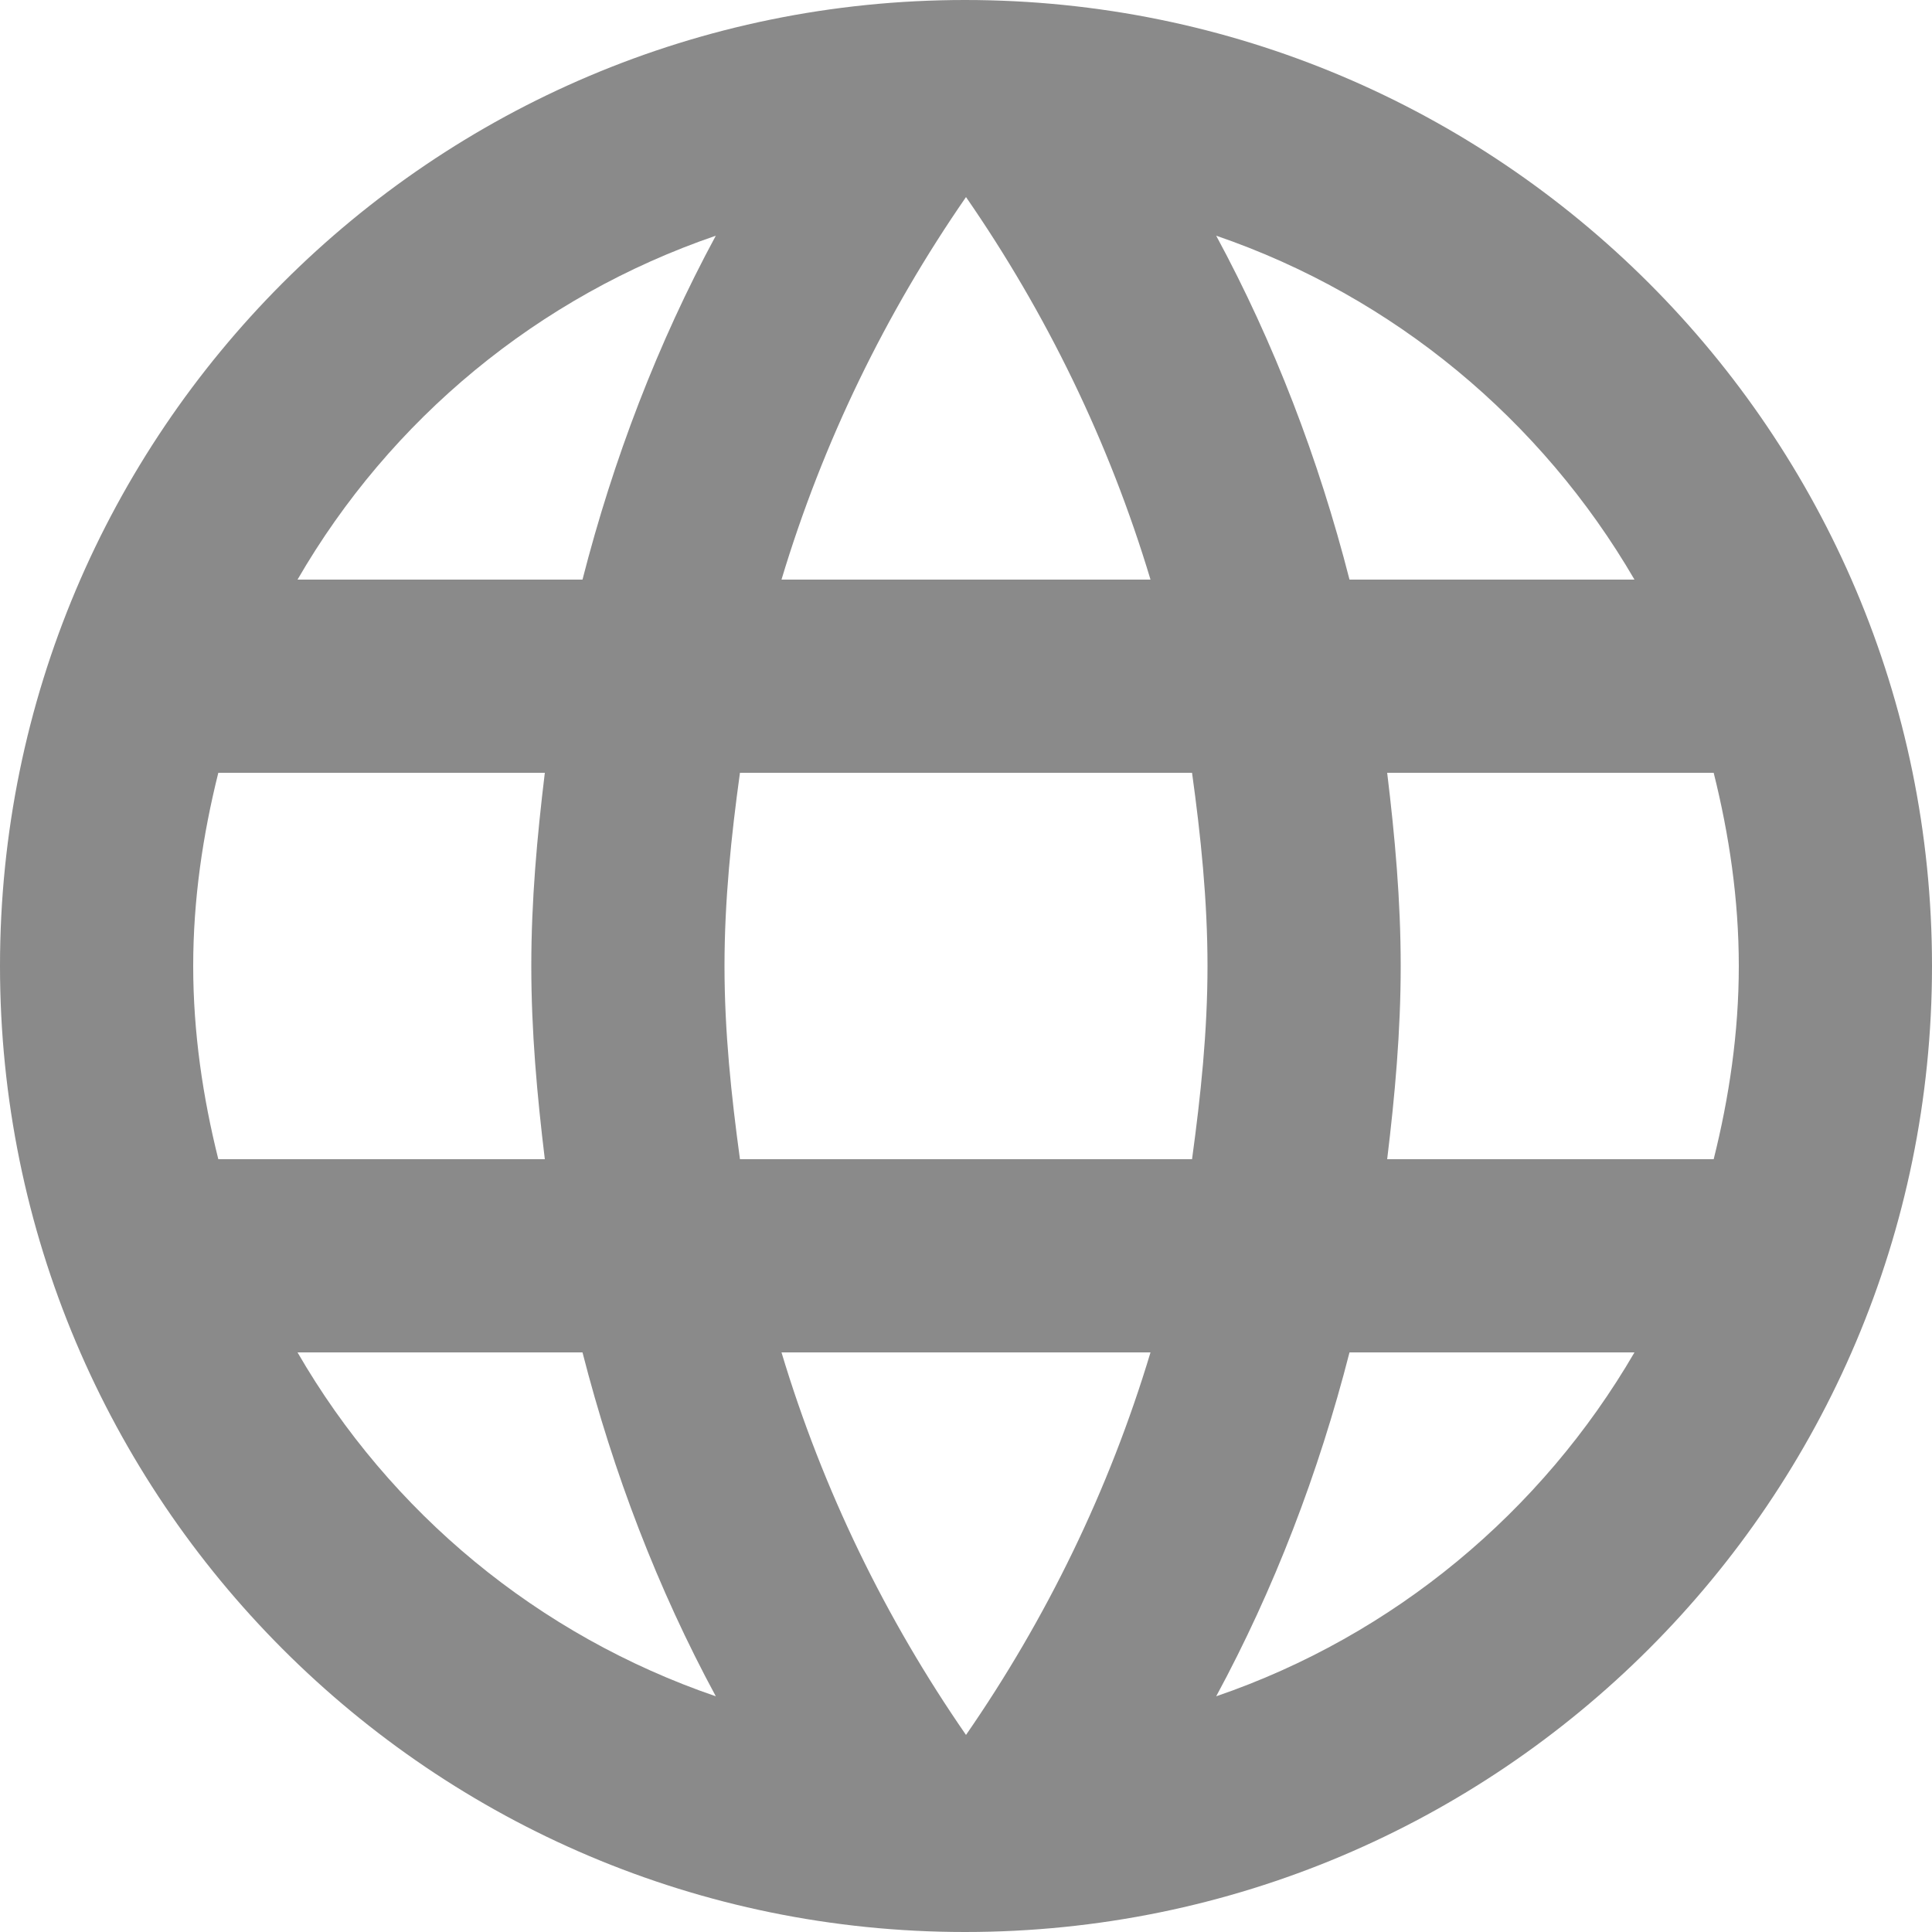 <svg width="100" height="100" viewBox="0 0 100 100" fill="none" xmlns="http://www.w3.org/2000/svg">
<path d="M49.95 0C22.35 0 0 22.4 0 50C0 77.6 22.35 100 49.95 100C77.6 100 100 77.6 100 50C100 22.4 77.6 0 49.95 0ZM84.6 30H69.85C68.25 23.75 65.95 17.75 62.95 12.2C72.15 15.35 79.8 21.75 84.6 30ZM50 10.2C54.15 16.2 57.4 22.85 59.55 30H40.45C42.6 22.85 45.85 16.2 50 10.2ZM11.3 60C10.5 56.8 10 53.45 10 50C10 46.55 10.5 43.2 11.3 40H28.2C27.8 43.3 27.5 46.6 27.5 50C27.5 53.4 27.8 56.7 28.2 60H11.3ZM15.4 70H30.15C31.75 76.25 34.05 82.25 37.05 87.8C27.85 84.65 20.2 78.3 15.4 70ZM30.15 30H15.4C20.2 21.7 27.85 15.35 37.05 12.2C34.05 17.75 31.75 23.75 30.15 30ZM50 89.8C45.85 83.8 42.6 77.15 40.45 70H59.55C57.4 77.15 54.15 83.8 50 89.8ZM61.7 60H38.3C37.85 56.7 37.5 53.4 37.5 50C37.5 46.6 37.85 43.25 38.3 40H61.7C62.15 43.25 62.5 46.6 62.5 50C62.5 53.4 62.15 56.7 61.7 60ZM62.95 87.8C65.95 82.25 68.25 76.25 69.85 70H84.6C79.8 78.25 72.15 84.65 62.95 87.8ZM71.8 60C72.2 56.7 72.5 53.4 72.5 50C72.5 46.6 72.2 43.3 71.8 40H88.7C89.5 43.2 90 46.55 90 50C90 53.45 89.5 56.8 88.7 60H71.8Z" fill="#8A8A8A"/>
</svg>
